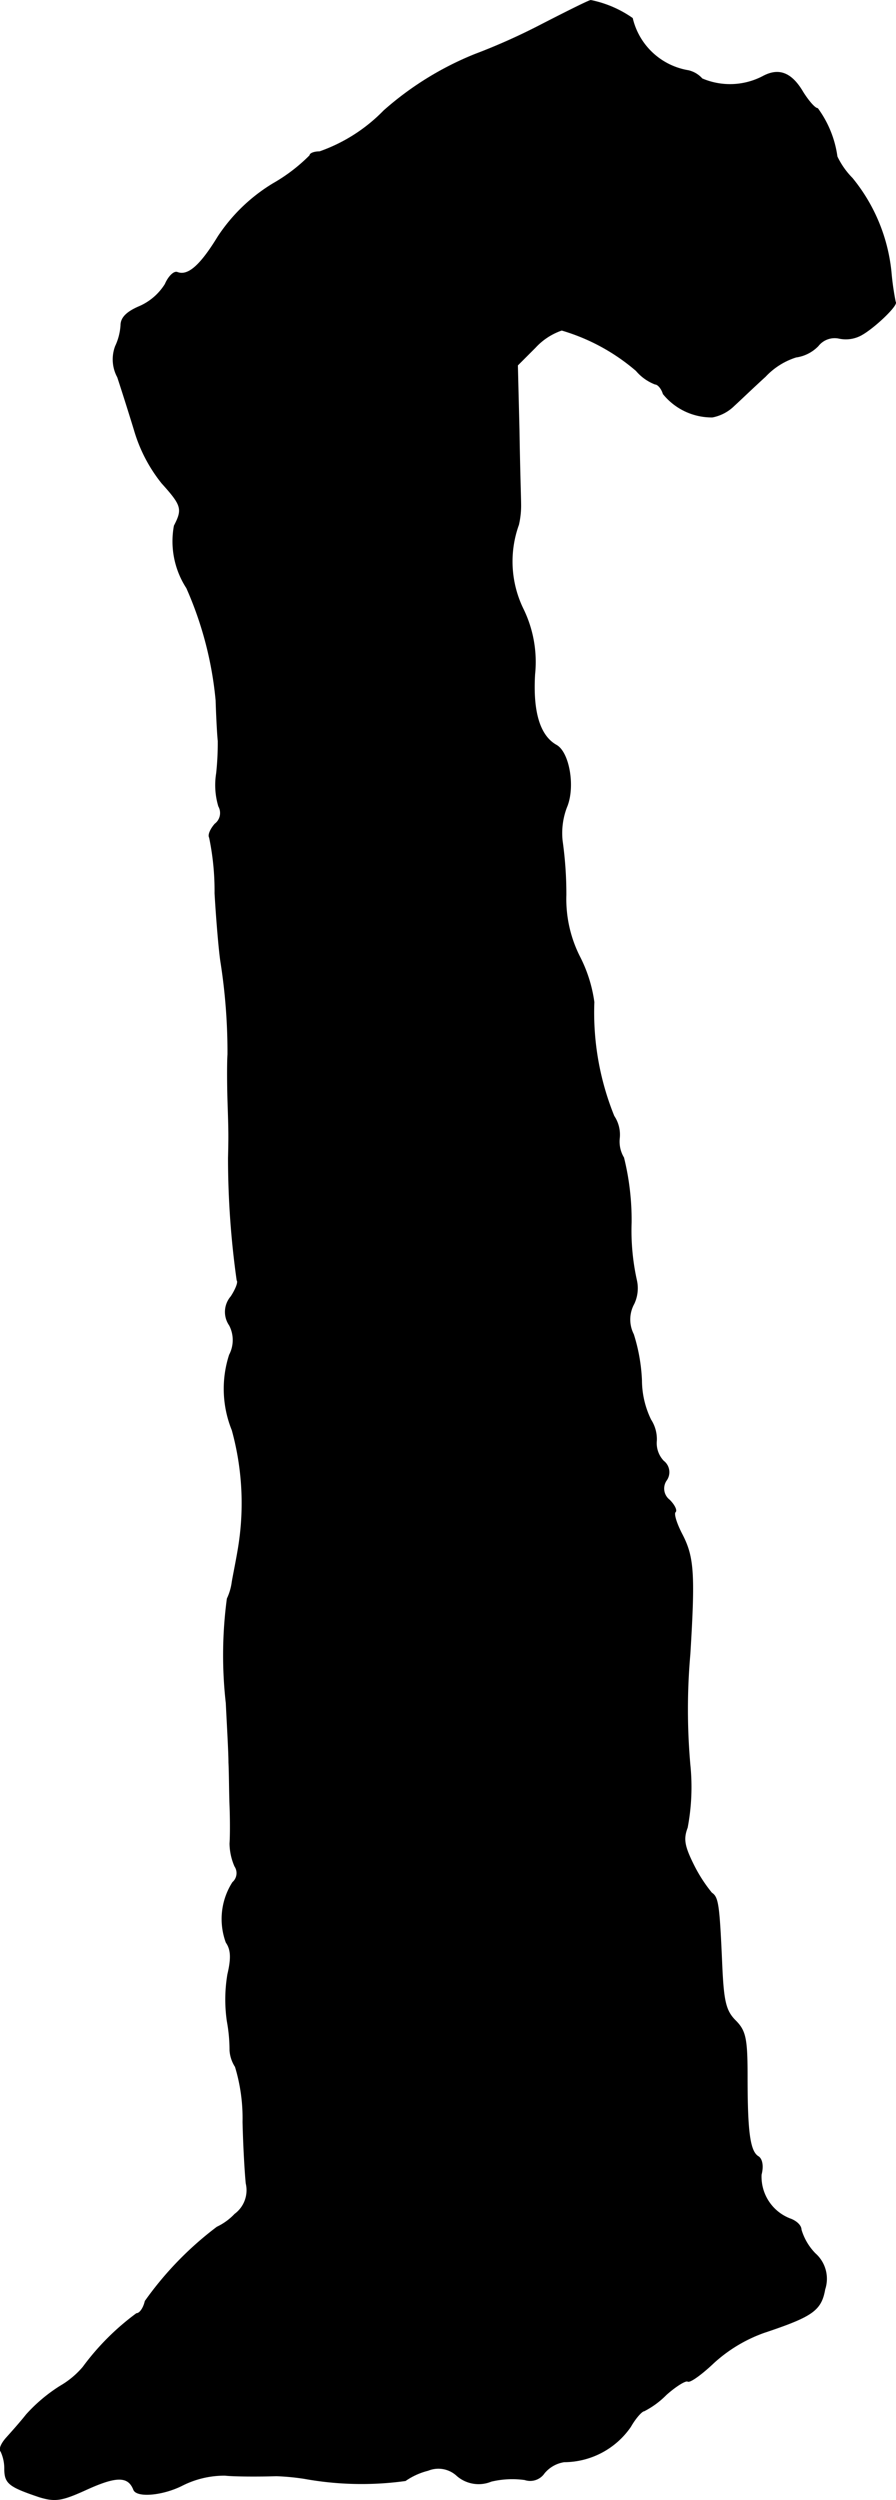 <?xml version="1.0" encoding="UTF-8"?>
<svg xmlns="http://www.w3.org/2000/svg"
     version="1.1"
     width="3.546mm"
     height="9.884mm"
     viewBox="0 0 10.052 28.018">
   <defs>
      <style type="text/css"><![CDATA[
      .a {
        stroke: #000;
        stroke-linecap: round;
        stroke-linejoin: round;
        stroke-width: 0.01px;
      }
    ]]></style>
   </defs>
   <path class="a"
         d="M6.082.272a6.972,6.972,0,0,1-.757.339,3.523,3.523,0,0,0-1.018.63,1.866,1.866,0,0,1-.721.46c-.061,0-.109.018-.109.042a1.923,1.923,0,0,1-.412.315,1.942,1.942,0,0,0-.618.594c-.2.327-.339.448-.46.4-.036-.012-.097.048-.133.133a.645.645,0,0,1-.285.248c-.145.061-.212.127-.212.212a.649.649,0,0,1-.061.236.416.416,0,0,0,.024.345c.042.127.127.394.188.594a1.717,1.717,0,0,0,.309.594c.224.248.236.291.139.478a.958.958,0,0,0,.139.697A4.028,4.028,0,0,1,2.424,7.849c.006.2.018.406.024.454a3.241,3.241,0,0,1-.018.363.826.826,0,0,0,.024.369.155.155,0,0,1-.042.2c-.048.055-.079.121-.061.151A2.941,2.941,0,0,1,2.412,10.011c.018.309.048.66.067.775A6.524,6.524,0,0,1,2.557,11.816c-.006.085-.006.315,0,.515.012.363.012.394.006.648a9.837,9.837,0,0,0,.097,1.369c.018.018-.012.097-.067.182a.262.262,0,0,0-.018.321.359.359,0,0,1,0,.333,1.232,1.232,0,0,0,.03.842,3.082,3.082,0,0,1,.073,1.302c-.024.151-.061.327-.073.4a.633.633,0,0,1-.055.188,4.779,4.779,0,0,0-.012,1.169c.012.248.03.551.03.666.006.115.006.333.012.485s.006.339,0,.424a.655.655,0,0,0,.055.254.139.139,0,0,1-.024.182.76.76,0,0,0-.073.672c.055.079.061.176.018.357a1.701,1.701,0,0,0-.006.527,1.785,1.785,0,0,1,.03.327.383.383,0,0,0,.061.182,1.986,1.986,0,0,1,.085.618c.006.267.024.575.036.69a.334.334,0,0,1-.127.345.671.671,0,0,1-.2.145,3.762,3.762,0,0,0-.806.83c-.018.079-.061.139-.097.139a2.815,2.815,0,0,0-.6.6.971.971,0,0,1-.254.212,1.792,1.792,0,0,0-.382.321c-.067.085-.17.2-.224.26s-.085.127-.061.151a.453.453,0,0,1,.042.194c0,.164.048.2.388.315.182.055.254.042.533-.085.333-.151.466-.151.527.006.036.085.321.061.539-.048a1.05,1.05,0,0,1,.485-.115c.109.012.4.012.575.006a2.658,2.658,0,0,1,.315.03,3.596,3.596,0,0,0,1.133.024.775.775,0,0,1,.254-.115.307.307,0,0,1,.327.061.369.369,0,0,0,.382.061,1.021,1.021,0,0,1,.376-.018.19.19,0,0,0,.218-.073.362.362,0,0,1,.224-.127.908.908,0,0,0,.745-.394c.055-.097.127-.176.151-.176a.964.964,0,0,0,.248-.182c.109-.097.218-.164.242-.151.024.018.157-.079.291-.206a1.668,1.668,0,0,1,.563-.339c.545-.182.642-.248.684-.485a.376.376,0,0,0-.109-.4.646.646,0,0,1-.157-.267c0-.048-.055-.097-.121-.121a.506.506,0,0,1-.327-.497c.024-.091.012-.17-.03-.2-.097-.055-.127-.267-.127-.896,0-.43-.018-.515-.133-.63-.109-.109-.133-.218-.151-.618-.03-.69-.042-.763-.115-.812a1.679,1.679,0,0,1-.2-.309c-.109-.218-.121-.297-.073-.424a2.441,2.441,0,0,0,.03-.703,7.083,7.083,0,0,1,0-1.242c.055-.896.042-1.084-.085-1.333-.067-.127-.103-.242-.079-.26.018-.018-.012-.079-.067-.133a.163.163,0,0,1-.036-.218.156.156,0,0,0-.03-.218l-0-0a.292.292,0,0,1-.079-.23A.399.399,0,0,0,7.3,15.911a1.018,1.018,0,0,1-.103-.442,1.978,1.978,0,0,0-.091-.515.367.367,0,0,1,.006-.345.408.408,0,0,0,.03-.254,2.573,2.573,0,0,1-.061-.654,2.9,2.9,0,0,0-.085-.727.351.351,0,0,1-.048-.218.373.373,0,0,0-.061-.248,3.088,3.088,0,0,1-.224-1.278,1.587,1.587,0,0,0-.164-.515A1.432,1.432,0,0,1,6.349,10.029a4.29,4.29,0,0,0-.042-.606A.816.816,0,0,1,6.355,9.048c.097-.224.03-.618-.115-.697-.182-.103-.267-.363-.242-.793a1.35,1.35,0,0,0-.127-.727,1.215,1.215,0,0,1-.054-.951.954.954,0,0,0,.024-.242c0-.048-.012-.418-.018-.818l-.018-.727.2-.2a.719.719,0,0,1,.297-.194,2.252,2.252,0,0,1,.836.454.527.527,0,0,0,.212.151c.03,0,.073.048.091.109a.699.699,0,0,0,.551.26.473.473,0,0,0,.242-.127c.067-.061.224-.212.351-.327a.804.804,0,0,1,.345-.218A.426.426,0,0,0,9.178,3.875a.236.236,0,0,1,.236-.085A.36.36,0,0,0,9.65,3.76c.145-.073.43-.345.394-.376a3.065,3.065,0,0,1-.048-.339,1.965,1.965,0,0,0-.436-1.048.886.886,0,0,1-.17-.242,1.182,1.182,0,0,0-.218-.539c-.03,0-.103-.085-.164-.182C8.881.817,8.741.762,8.566.853a.797.797,0,0,1-.69.03A.295.295,0,0,0,7.724.792.776.776,0,0,1,7.094.205,1.241,1.241,0,0,0,6.628.005C6.609.005,6.367.126,6.082.272Z"/>
</svg>

